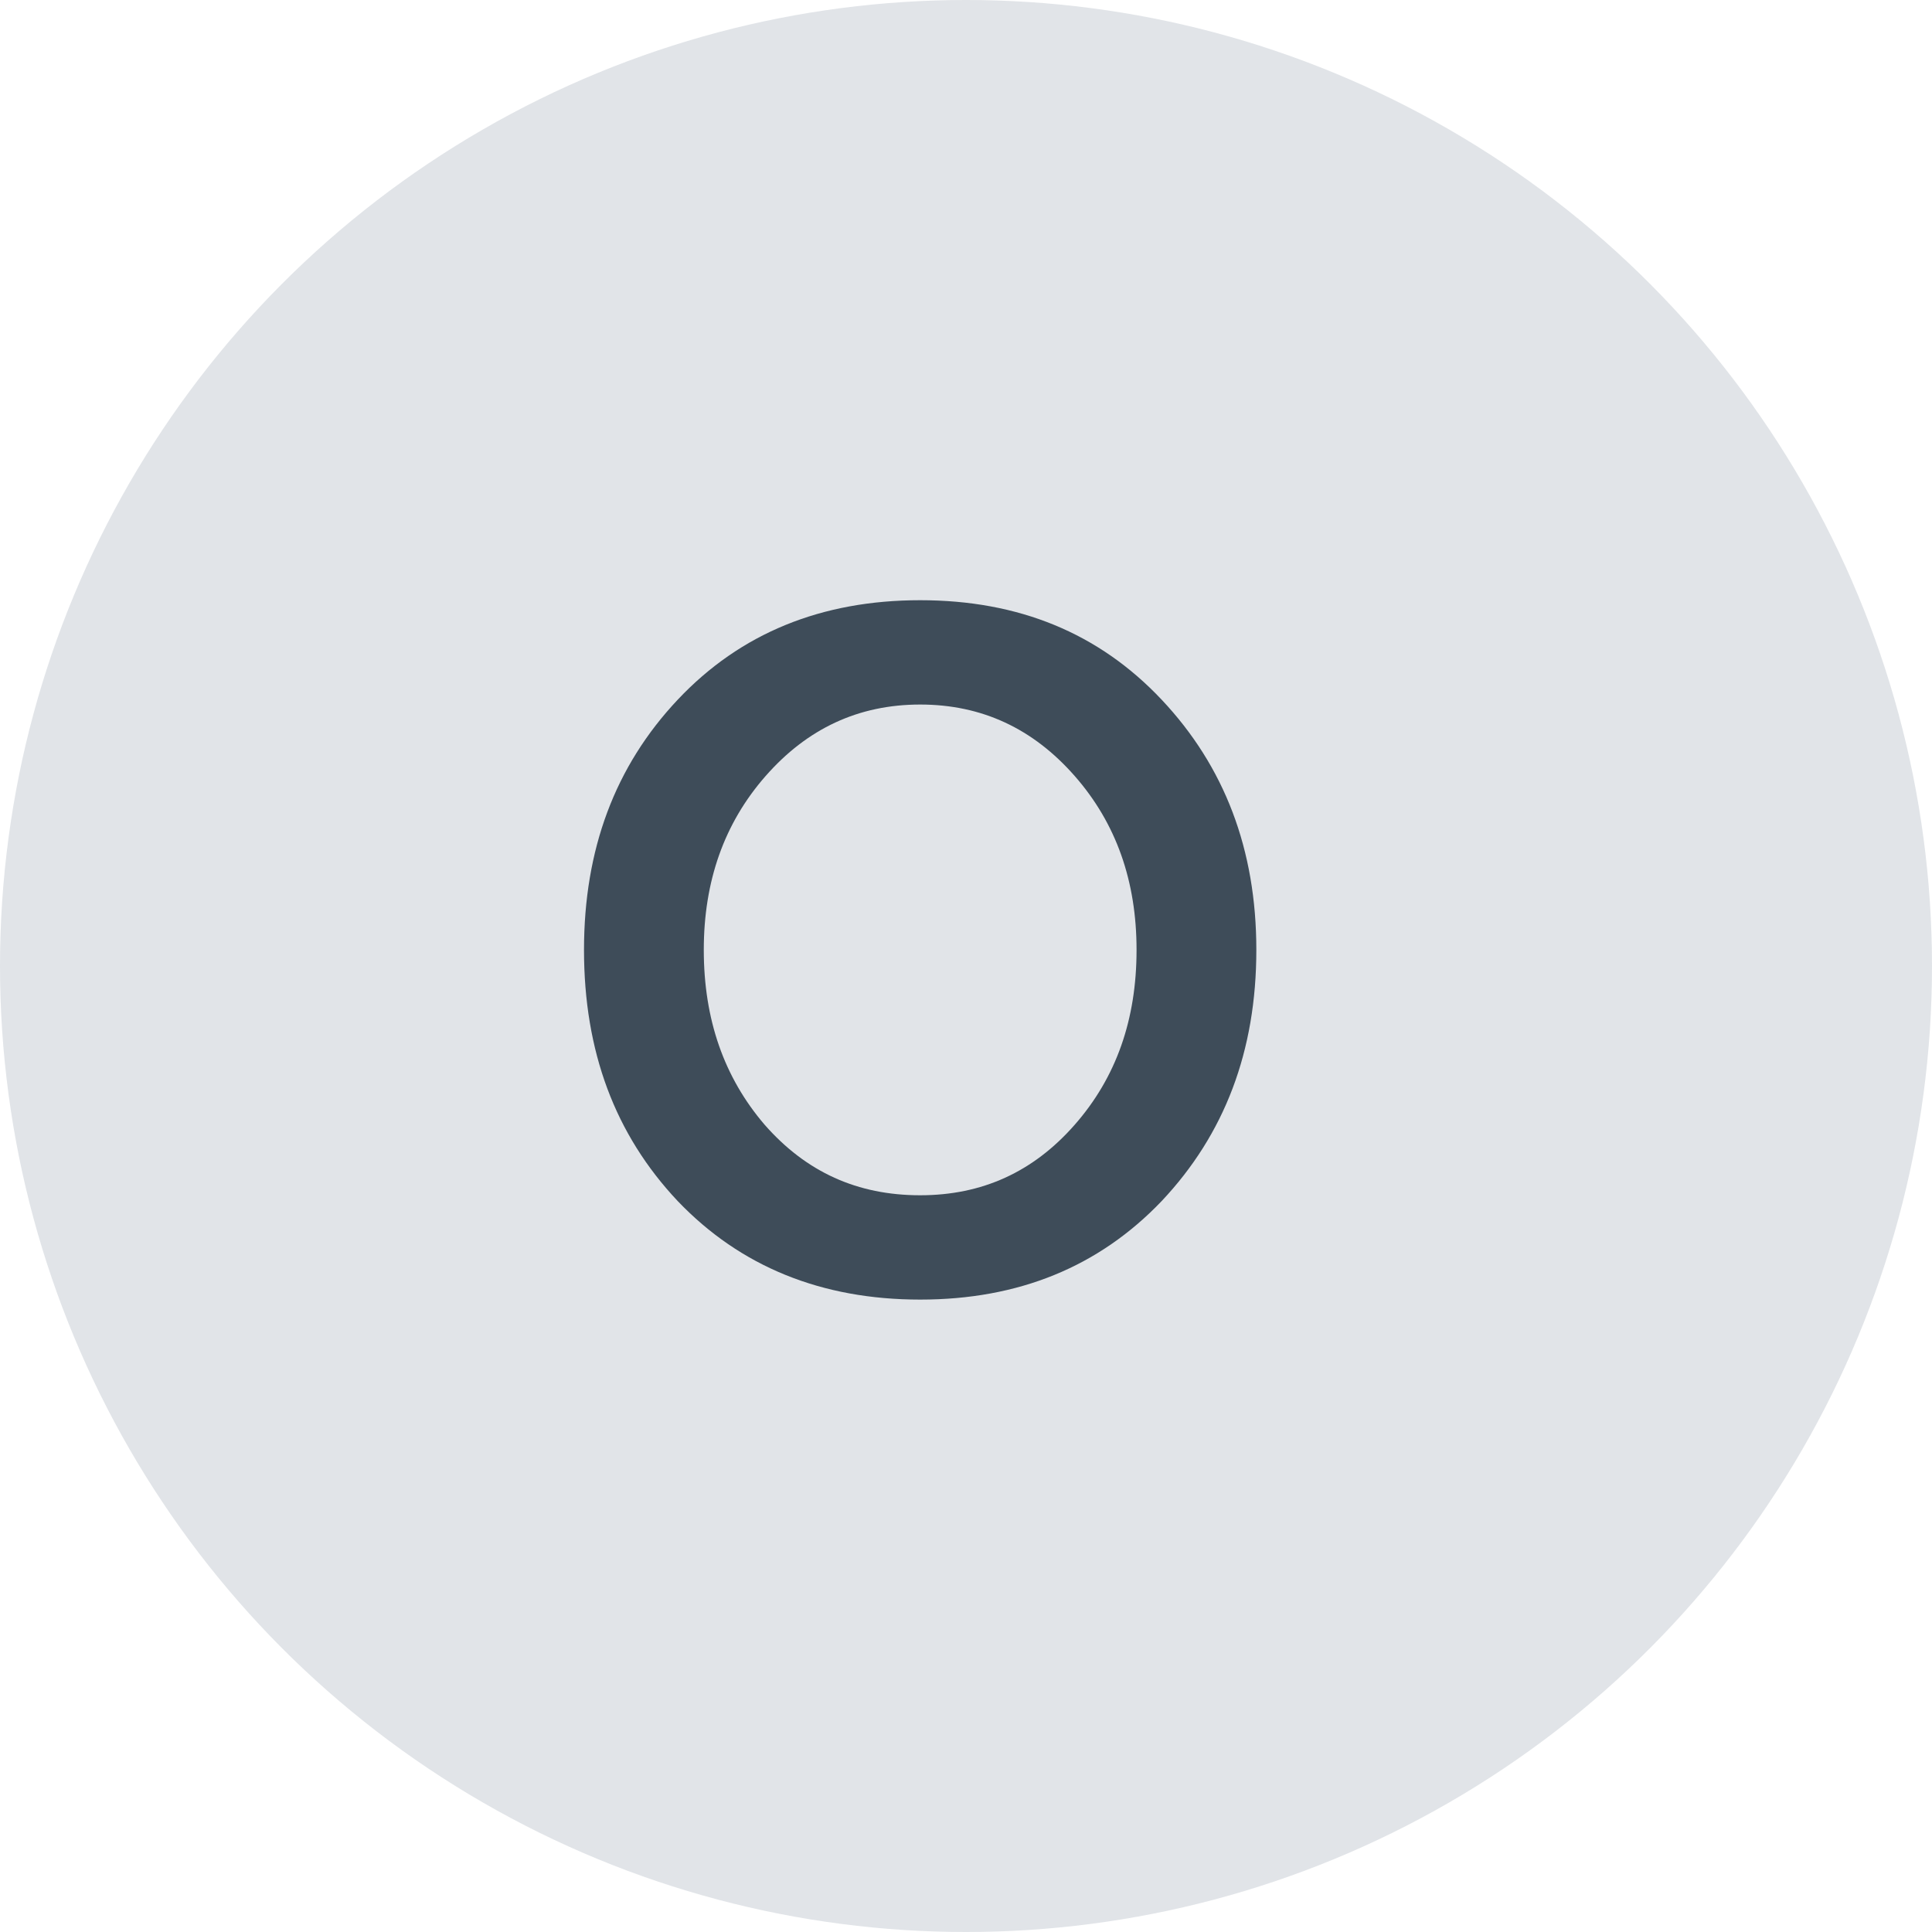 <svg width="36" height="36" viewBox="0 0 36 36" fill="none" xmlns="http://www.w3.org/2000/svg">
<circle cx="18" cy="18" r="18" fill="#9AA5B1" fill-opacity="0.3"/>
<path d="M10.882 17.7C10.882 19.59 11.458 21.138 12.628 22.38C13.798 23.604 15.31 24.216 17.146 24.216C18.982 24.216 20.476 23.604 21.646 22.38C22.816 21.138 23.41 19.59 23.41 17.7C23.41 15.828 22.816 14.28 21.646 13.038C20.476 11.796 18.982 11.184 17.146 11.184C15.31 11.184 13.798 11.796 12.628 13.038C11.458 14.28 10.882 15.828 10.882 17.7ZM21.178 17.7C21.178 18.996 20.8 20.076 20.026 20.958C19.252 21.84 18.298 22.272 17.146 22.272C15.976 22.272 15.022 21.84 14.248 20.958C13.492 20.076 13.114 18.996 13.114 17.7C13.114 16.422 13.492 15.342 14.266 14.46C15.04 13.578 15.994 13.128 17.146 13.128C18.298 13.128 19.252 13.578 20.026 14.46C20.8 15.342 21.178 16.422 21.178 17.7Z" fill="#3E4C59"/>
</svg>
